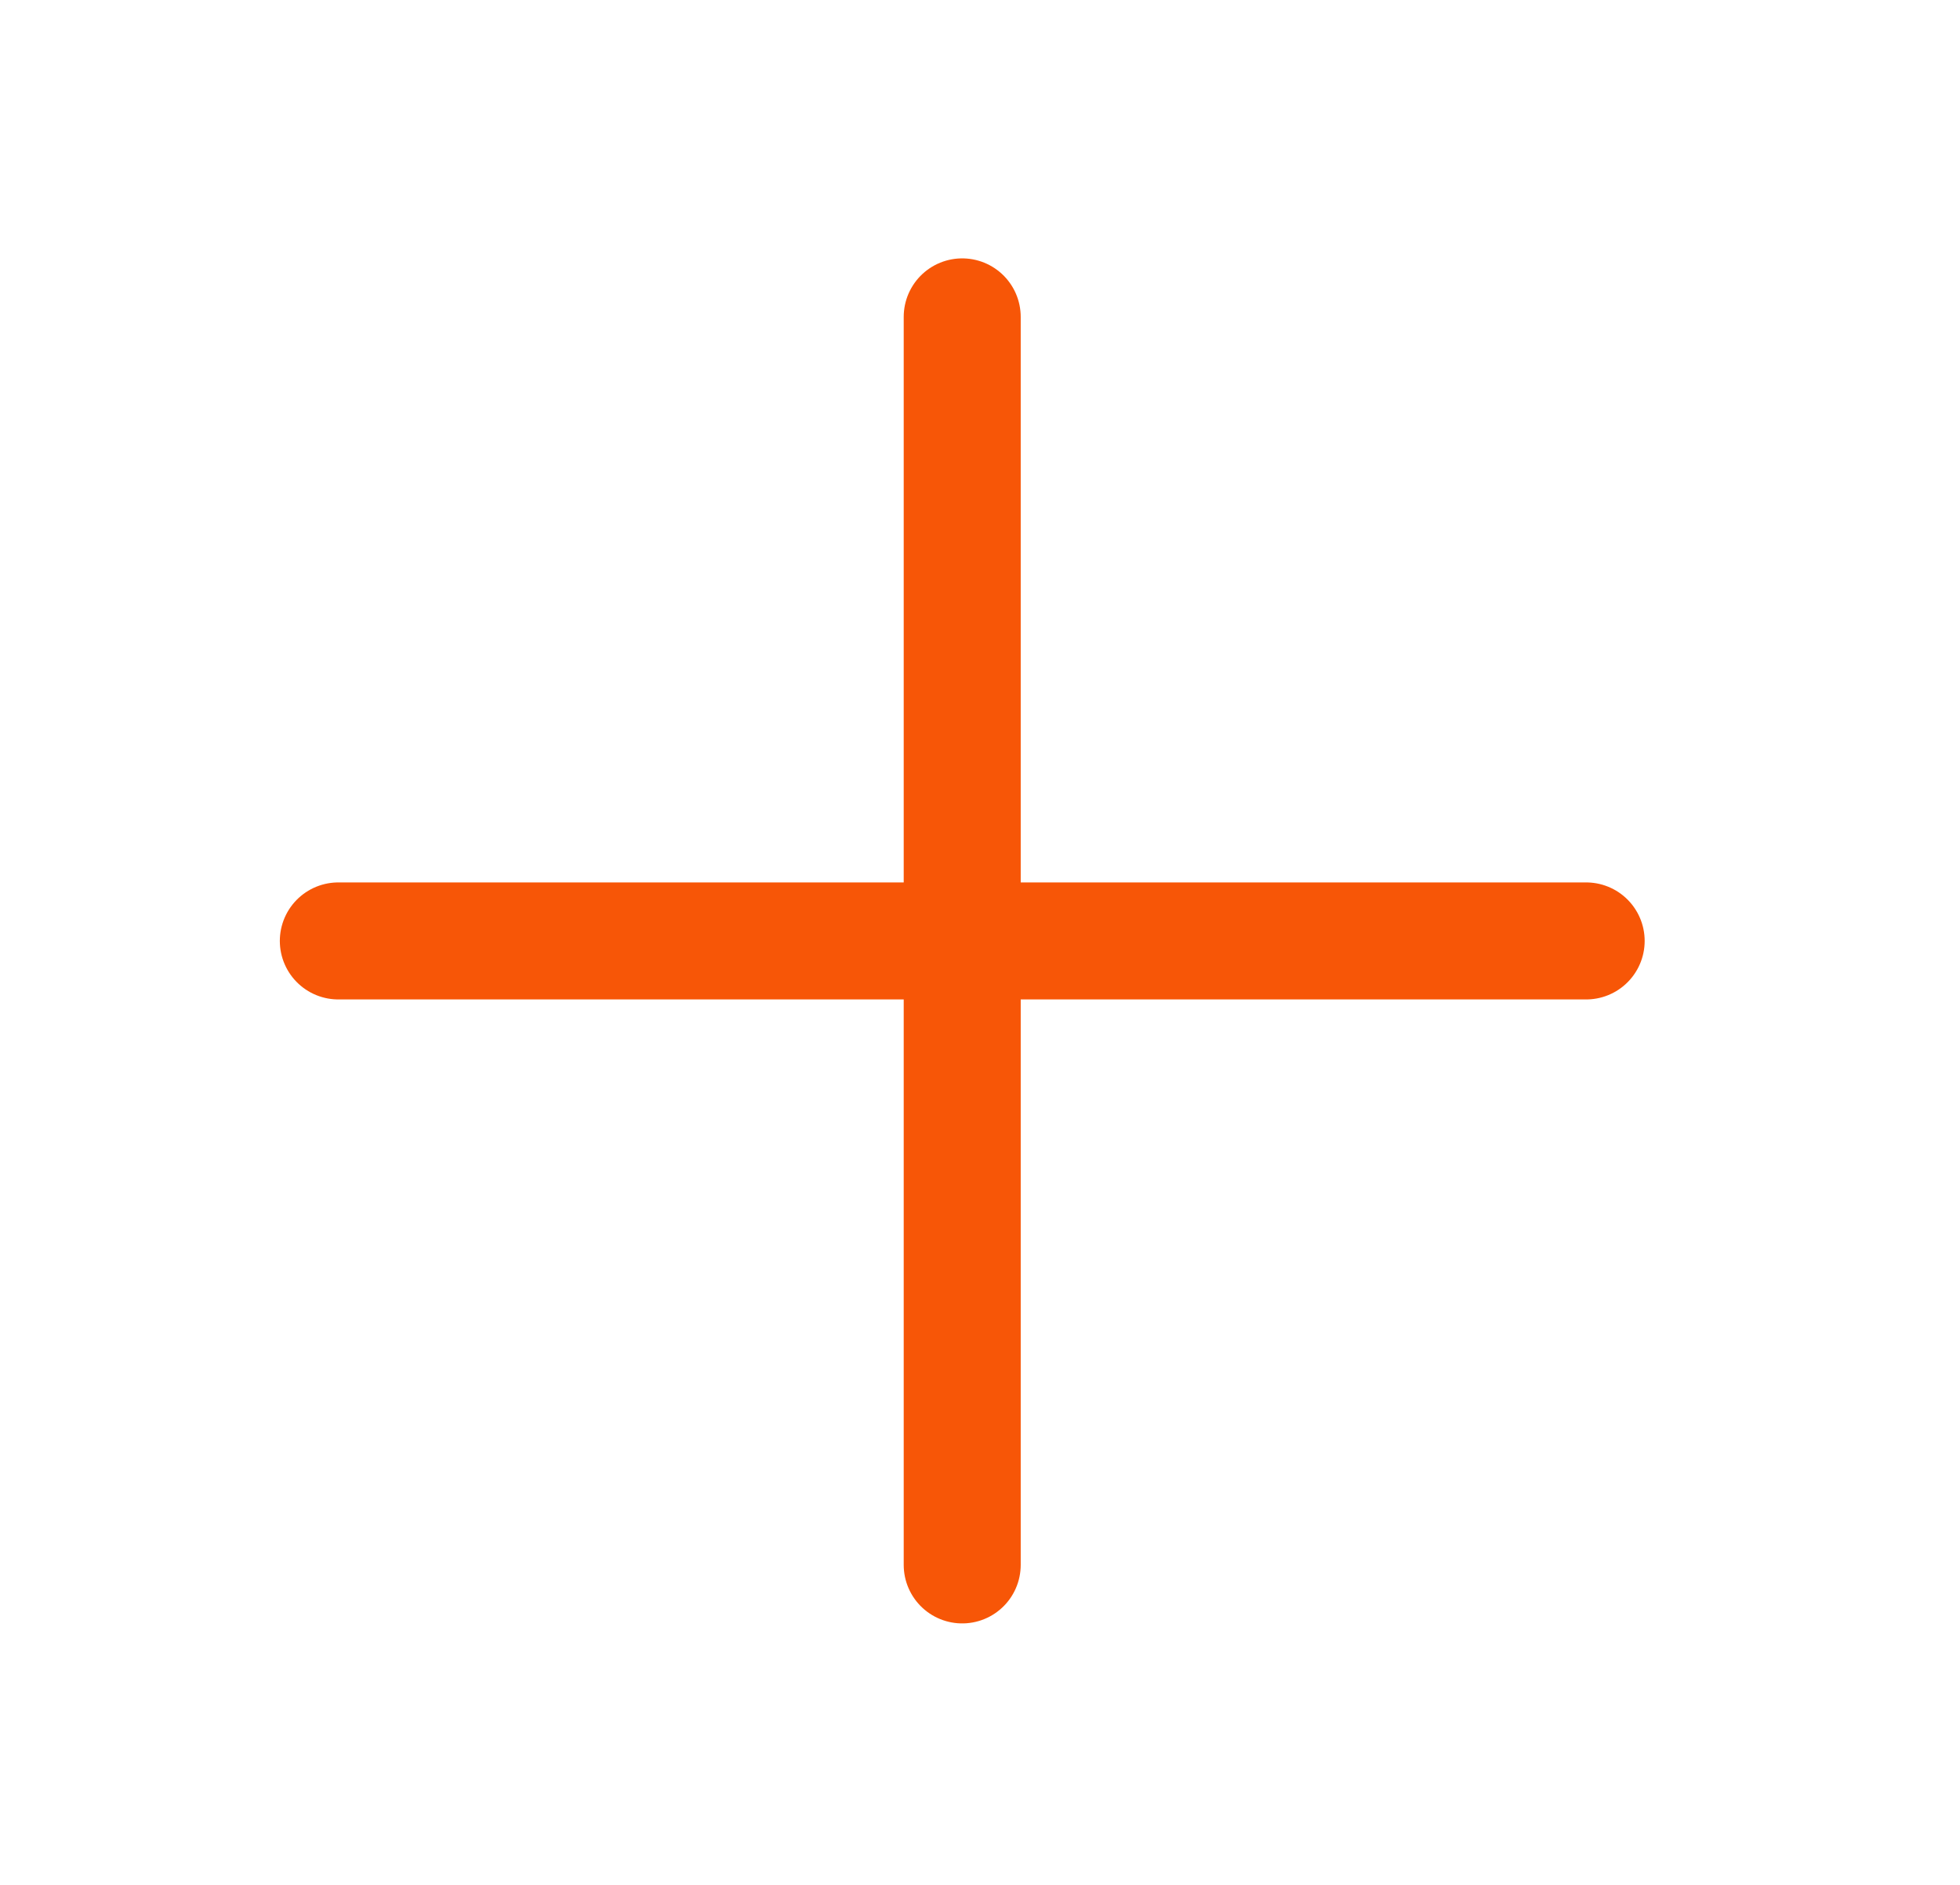 <svg width="26" height="25" viewBox="0 0 26 25" fill="none" xmlns="http://www.w3.org/2000/svg">
<path d="M12.764 20.756V12.48M12.764 12.48V4.203M12.764 12.48H21.041M12.764 12.48H4.488" stroke="#F75607" stroke-width="1.552" stroke-linecap="round" stroke-linejoin="round"/>
</svg>
